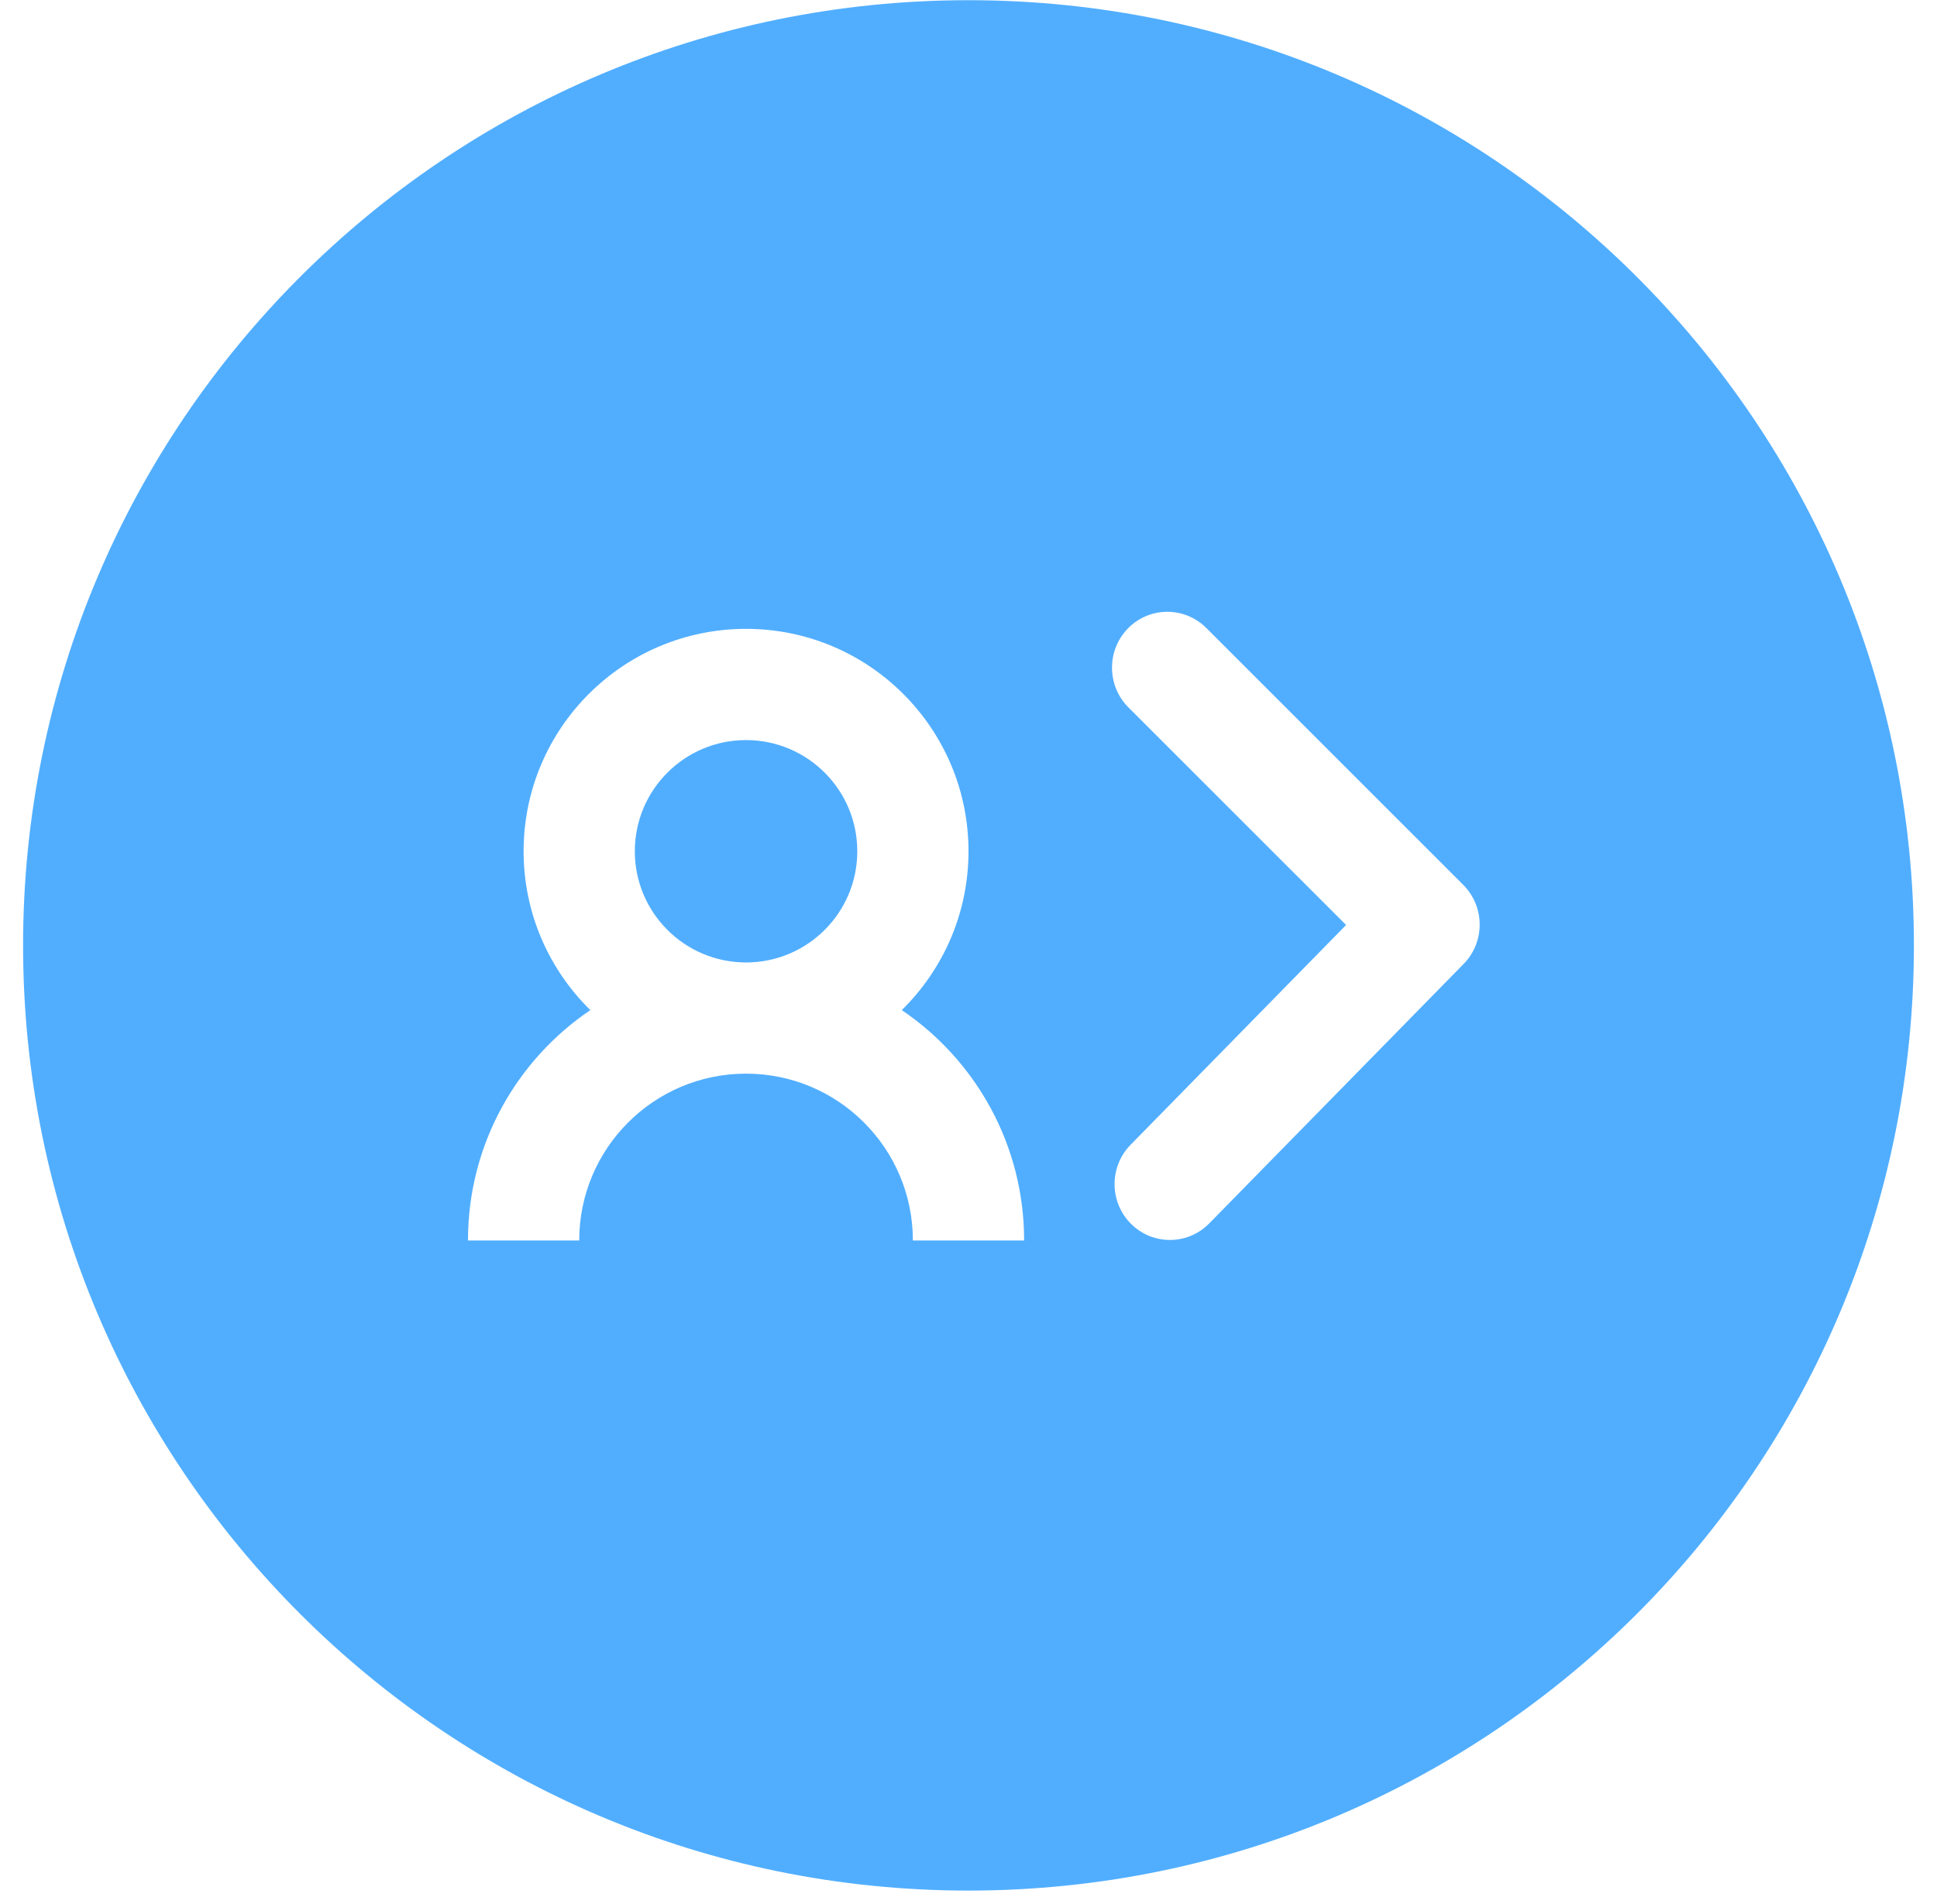 <svg xmlns="http://www.w3.org/2000/svg" width="60" height="59" fill="none" viewBox="0 0 60 59"><path fill="#51AEFF" fill-rule="evenodd" d="M30 0.006C13.826 0.006 0.715 13.117 0.715 29.291C0.715 45.465 13.826 58.576 30 58.576C46.174 58.576 59.285 45.465 59.285 29.291C59.285 13.117 46.174 0.006 30 0.006ZM37.365 19.456C36.692 18.784 35.607 18.789 34.941 19.468C34.275 20.148 34.281 21.244 34.953 21.917L41.696 28.659L35.021 35.469C34.355 36.148 34.36 37.244 35.033 37.917C35.706 38.59 36.791 38.584 37.457 37.905L45.338 29.865C46.004 29.186 45.999 28.09 45.326 27.417L37.365 19.456ZM19.664 26.375C19.664 24.472 21.207 22.93 23.109 22.93C25.012 22.93 26.555 24.472 26.555 26.375C26.555 28.278 25.012 29.82 23.109 29.82H23.107C21.206 29.819 19.664 28.277 19.664 26.375ZM30 26.375C30 28.303 29.208 30.045 27.933 31.296C30.22 32.844 31.723 35.463 31.723 38.433H28.277C28.277 35.579 25.964 33.265 23.109 33.265H23.107C20.254 33.267 17.942 35.58 17.942 38.433H14.496C14.496 35.463 15.999 32.844 18.286 31.296C17.011 30.045 16.219 28.303 16.219 26.375C16.219 22.569 19.304 19.484 23.109 19.484C26.915 19.484 30 22.569 30 26.375Z" clip-rule="evenodd"/></svg>